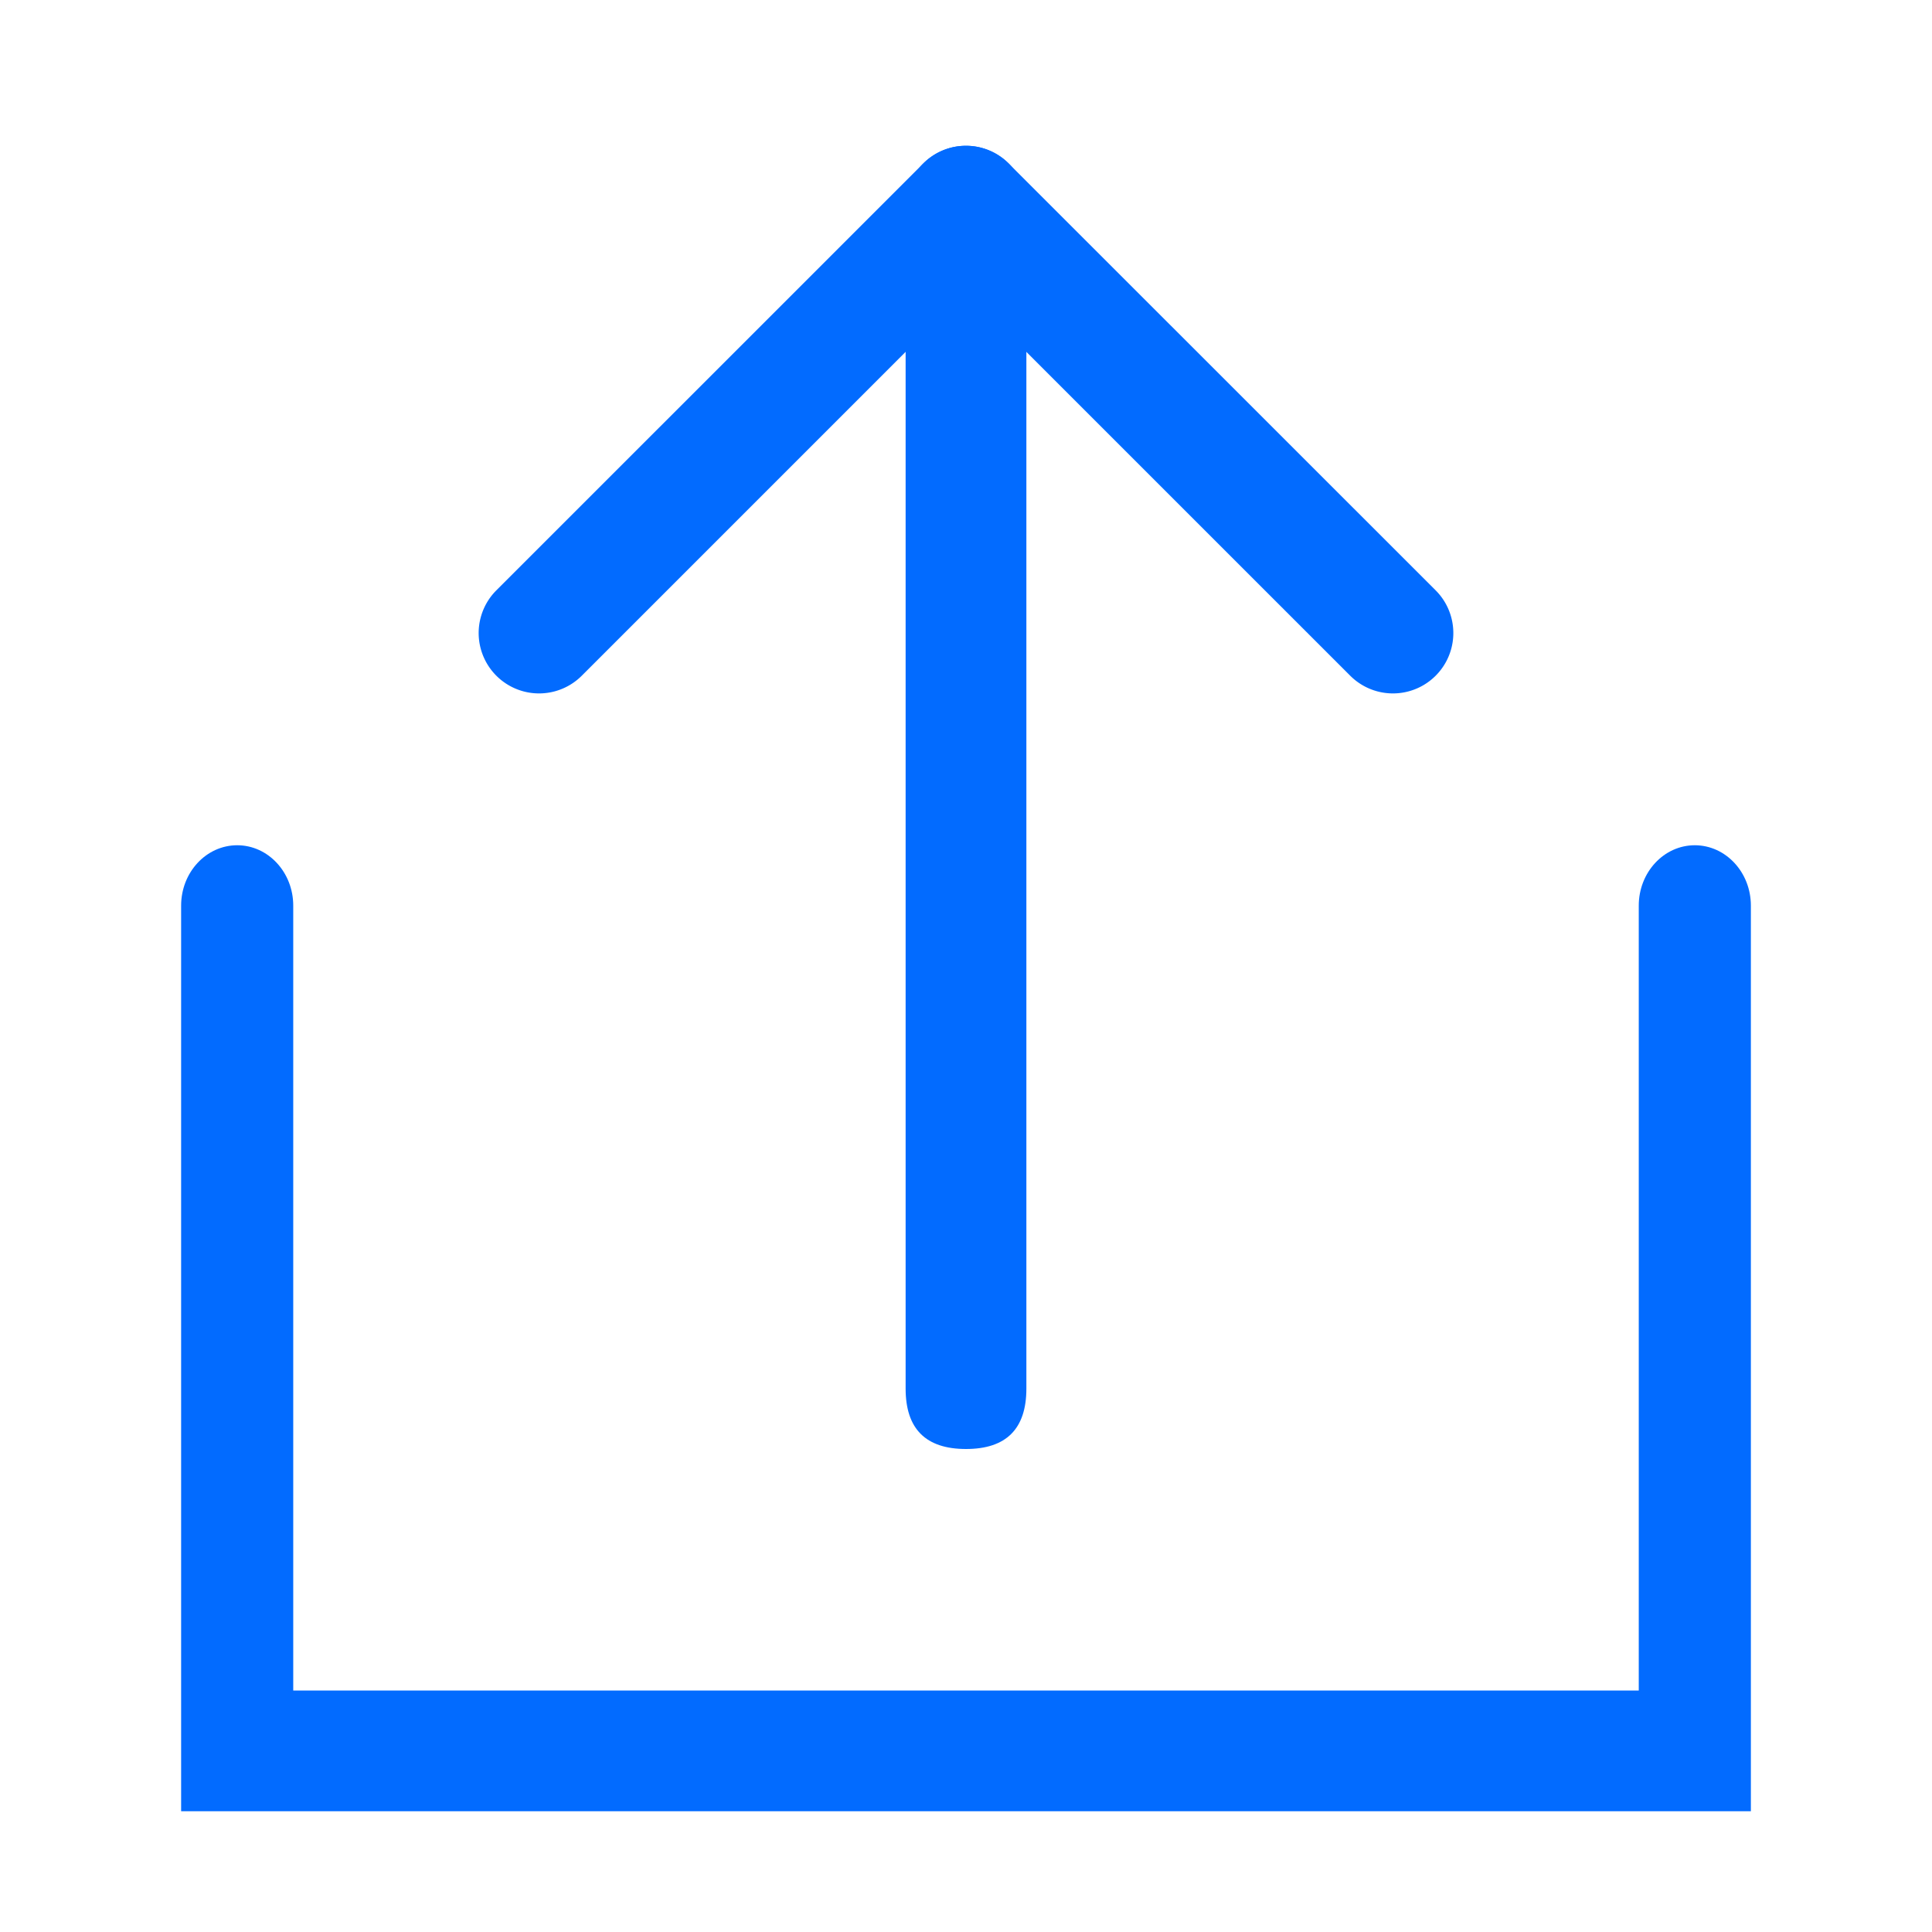 <?xml version="1.0" standalone="no"?><!DOCTYPE svg PUBLIC "-//W3C//DTD SVG 1.1//EN" "http://www.w3.org/Graphics/SVG/1.1/DTD/svg11.dtd"><svg t="1623735328297" class="icon" viewBox="0 0 1024 1024" version="1.1" xmlns="http://www.w3.org/2000/svg" p-id="3378" xmlns:xlink="http://www.w3.org/1999/xlink" width="200" height="200"><defs><style type="text/css"></style></defs><path d="M480 128m32 0l0 0q32 0 32 32l0 576q0 32-32 32l0 0q-32 0-32-32l0-576q0-32 32-32Z" fill="#026BFF" p-id="3379"></path><path d="M534.624 86.624a32 32 0 0 1 0 45.248L308.352 358.144A32 32 0 0 1 263.072 312.896L489.344 86.656a32 32 0 0 1 45.28 0z" fill="#026BFF" p-id="3380"></path><path d="M489.344 86.624a32 32 0 0 0 0 45.248L715.648 358.144a32 32 0 1 0 45.28-45.248L534.624 86.656a32 32 0 0 0-45.28 0z" fill="#026BFF" p-id="3381"></path><path d="M868.576 896H155.424V480c0-17.664-13.312-32-29.696-32-16.416 0-29.728 14.336-29.728 32v480h832V480c0-17.664-13.312-32-29.728-32-16.384 0-29.696 14.336-29.696 32v416z" fill="#026BFF" p-id="3382"></path></svg>